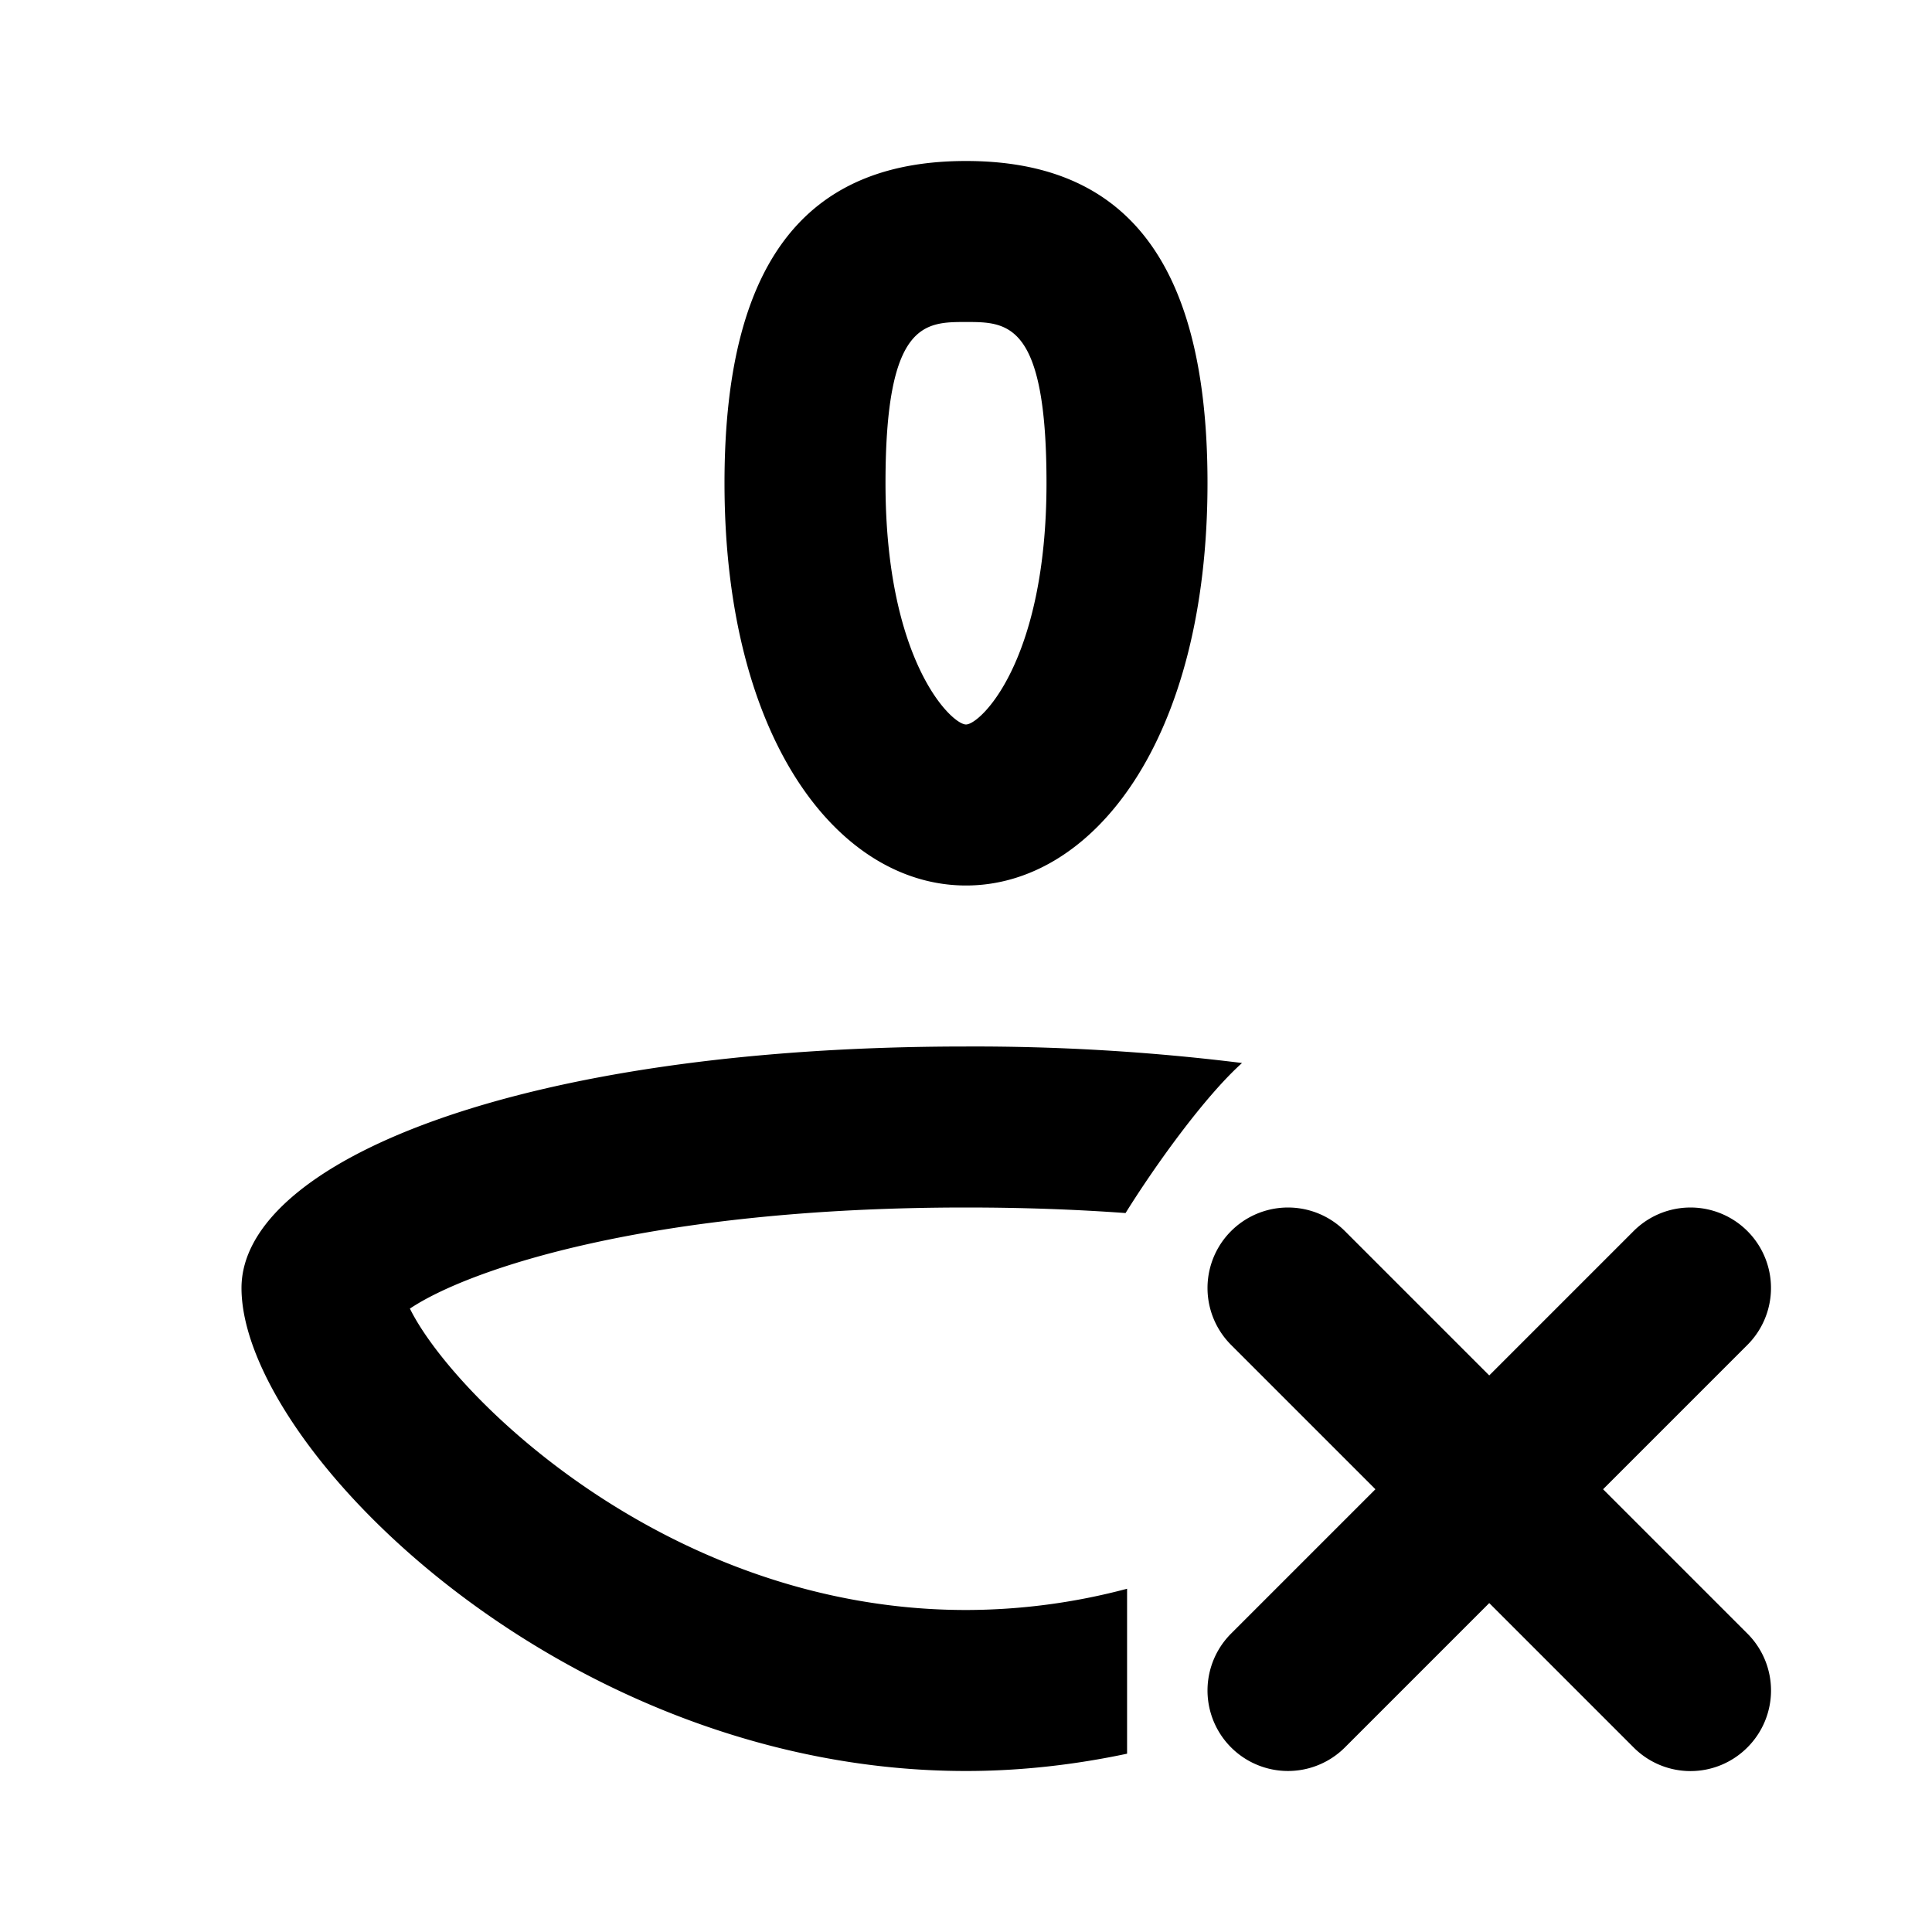 <svg width="24" height="24" fill="none" xmlns="http://www.w3.org/2000/svg">
  <path d="M21.707 20.293L19.914 18.5l1.793-1.793a.999.999 0 10-1.414-1.414L18.5 17.086l-1.793-1.793a.999.999 0 10-1.414 1.414l1.793 1.793-1.793 1.793a.999.999 0 101.414 1.414l1.793-1.793 1.793 1.793a.997.997 0 001.414 0 .999.999 0 000-1.414zM12 20c-3.697 0-6.376-2.663-6.908-3.744C5.821 15.767 8.075 15 12 15c.716 0 1.377.025 1.982.069.368-.591.98-1.444 1.447-1.864A26.988 26.988 0 0012 13c-5.564 0-9 1.439-9 3 0 1.977 4 6 9 6 .686 0 1.36-.079 2.001-.215v-2.049A7.807 7.807 0 0112 20zm0-16c-.514 0-1 0-1 2 0 2.219.823 3 1 3 .177 0 1-.781 1-3 0-2-.486-2-1-2zm0 7c-1.574 0-3-1.798-3-5 0-2.904 1.136-4 3-4s3 1.096 3 4c0 3.202-1.426 5-3 5z" fill="#000"/>
</svg>
